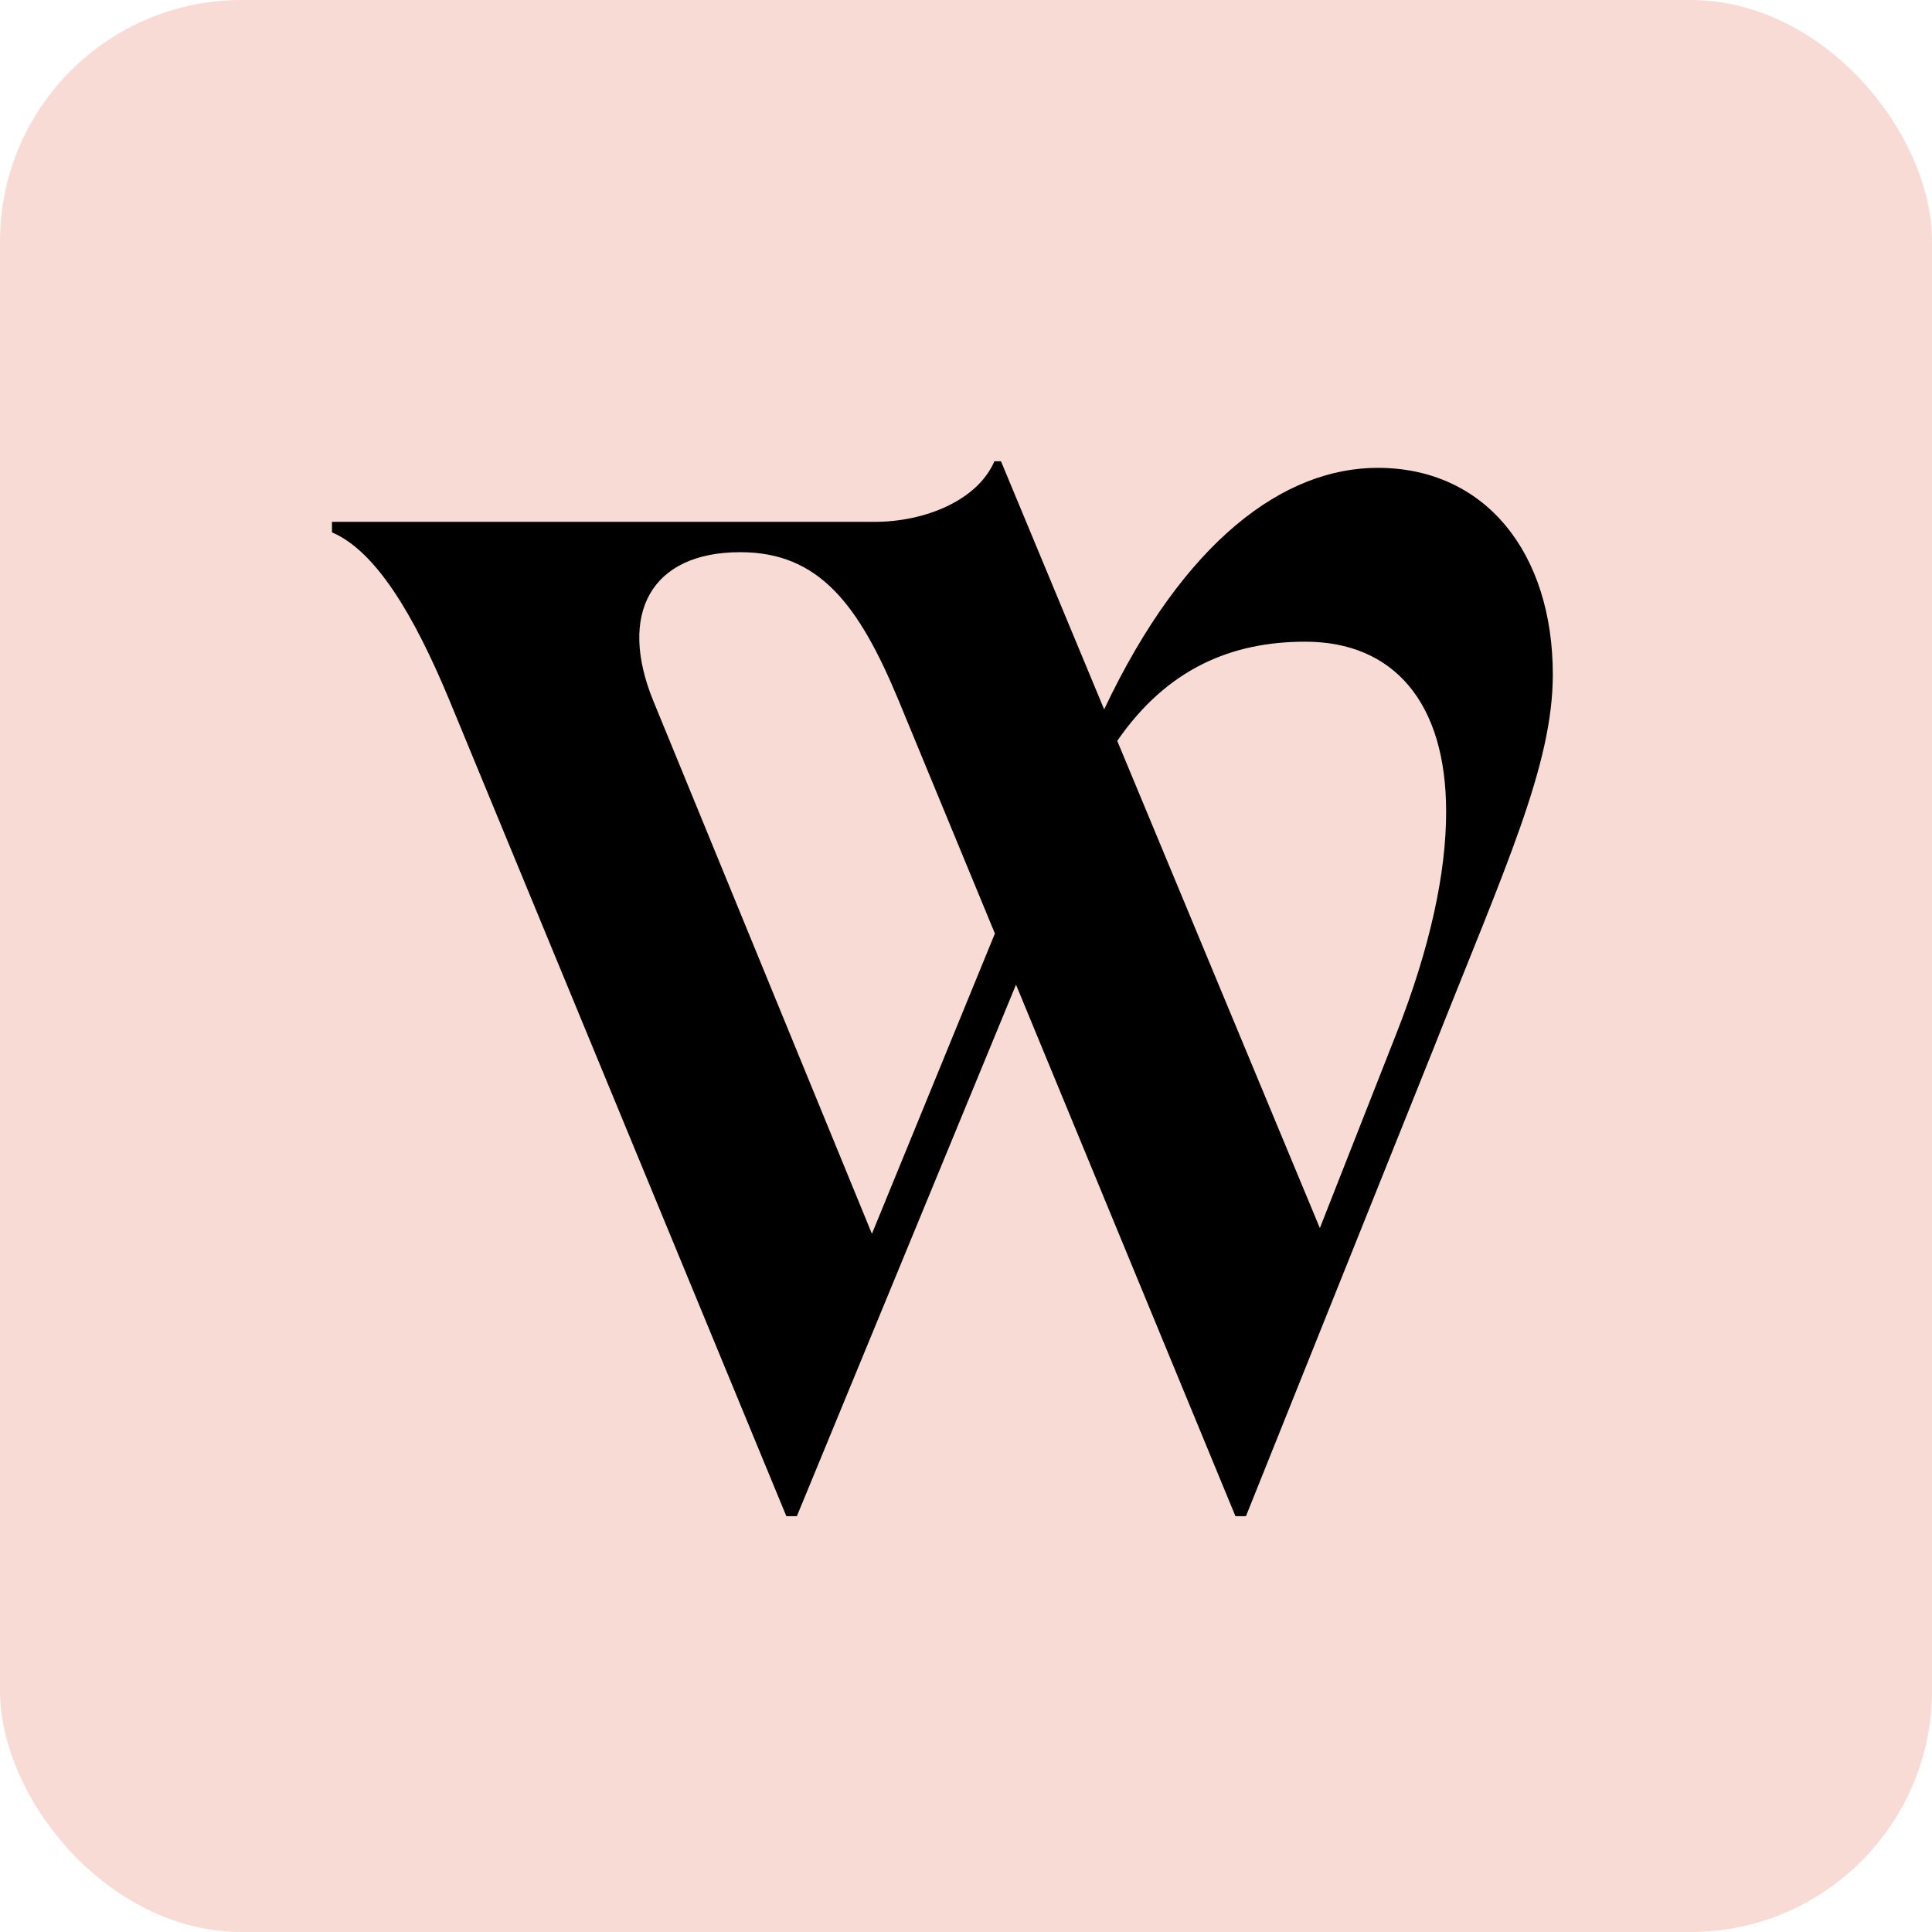 <svg width="512" height="512" viewBox="0 0 512 512" fill="none" xmlns="http://www.w3.org/2000/svg">
<rect width="512" height="512" rx="64" fill="#F8DBD5"/>
<path d="M365.096 123.982C340.372 123.982 313.885 143.056 292.612 187.991L265.271 122.238H263.527C258.995 132.704 245.022 138.297 231.768 138.297H87.975V141.084C99.483 145.976 109.608 162.717 119.031 185.413L208.391 401.805H211.178L269.253 260.95L327.403 401.805H330.191L379.752 278.242C398.94 229.723 411.511 202.856 411.511 178.777C411.53 146.677 393.726 123.982 365.096 123.982ZM231.067 326.969L173.144 185.773C163.72 162.736 172.442 146.336 196.18 146.336C217.112 146.336 227.597 160.291 238.063 185.432L263.659 247.394L231.067 326.969ZM369.988 274.07L349.776 325.452L296.081 196.334C309.24 177.279 326.266 170.055 345.89 170.055C369.267 170.055 383.241 186.114 383.241 215.085C383.26 231.145 379.07 251.034 369.988 274.07Z" fill="black"/>
</svg>
